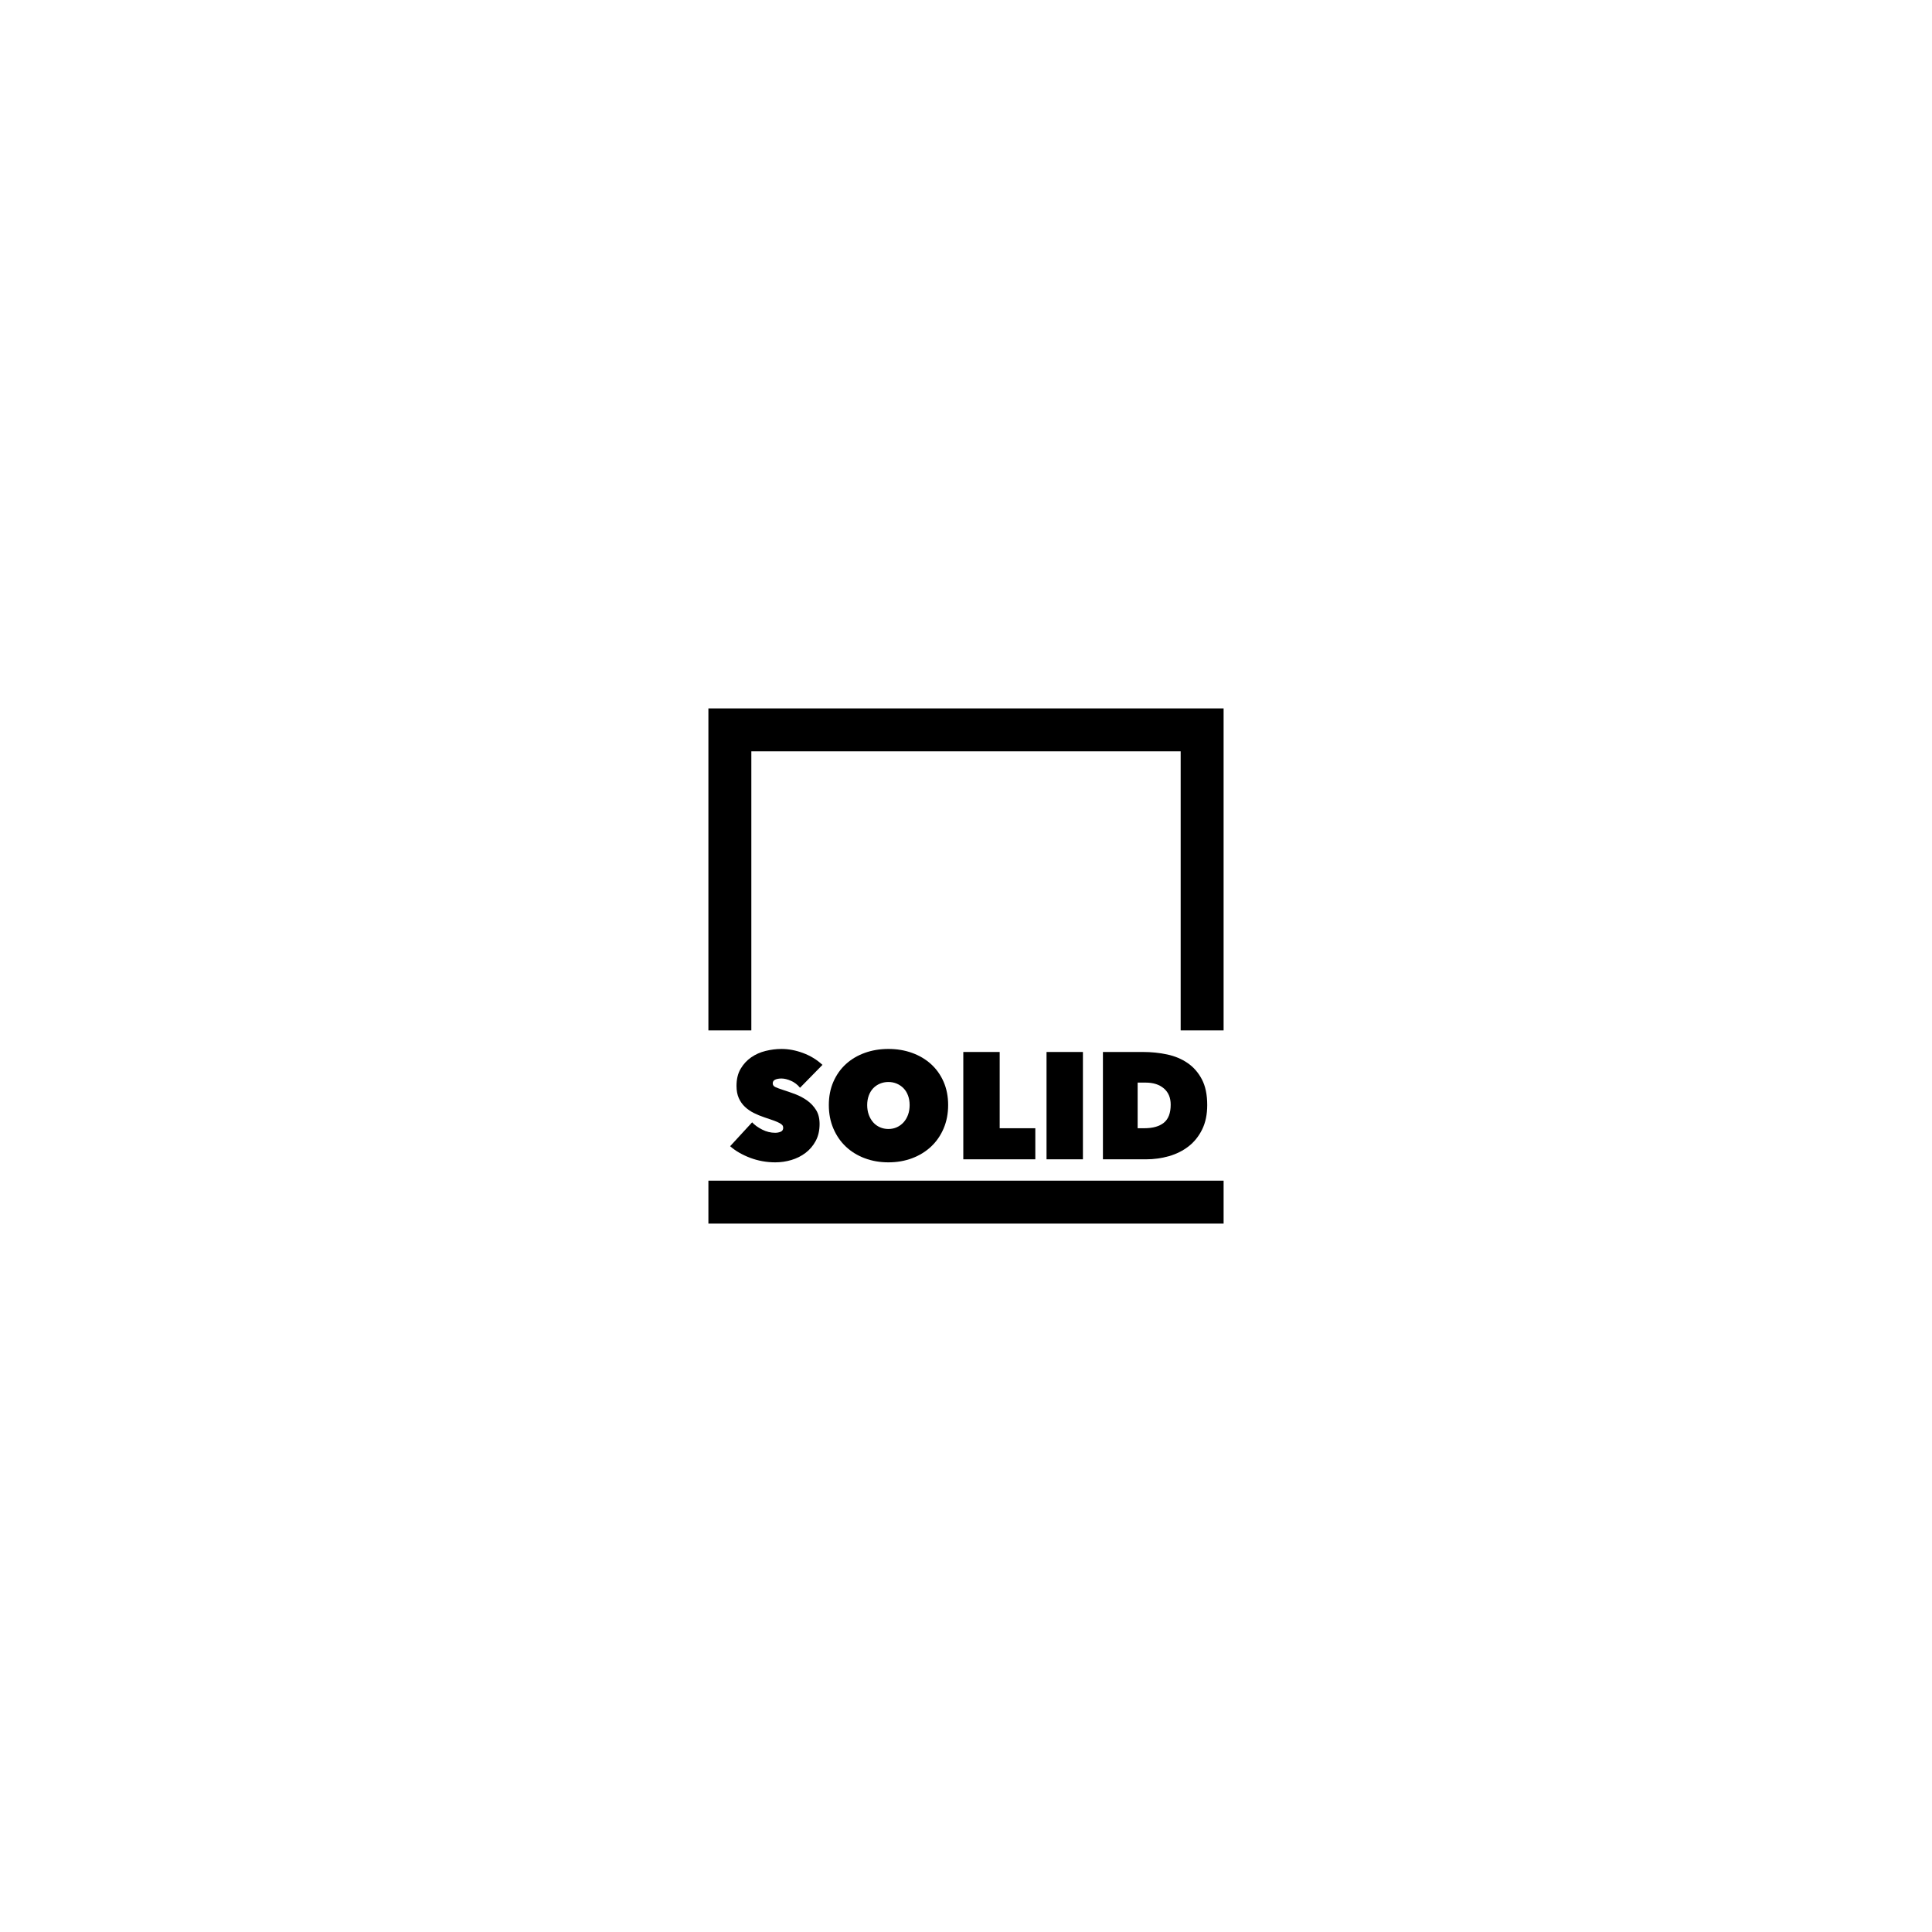 <?xml version="1.0" encoding="utf-8"?>
<!-- Generator: Adobe Illustrator 27.9.2, SVG Export Plug-In . SVG Version: 6.00 Build 0)  -->
<svg version="1.1" xmlns="http://www.w3.org/2000/svg" xmlns:xlink="http://www.w3.org/1999/xlink" x="0px" y="0px"
	 viewBox="0 0 3600 3600" style="enable-background:new 0 0 3600 3600;" xml:space="preserve">
<style type="text/css">
	.st0{display:none;}
	.st1{display:inline;}
</style>
<g id="nolip">
	<g>
		<g id="bottom_full" class="st0">
			<g id="right_00000057119625007170200360000008480690832910707879_">
				<path class="st1" d="M1386.967,2320.211h86.159c9.79,0,19.536,0.988,29.237,2.966c9.697,1.978,18.362,5.465,25.989,10.452
					c7.628,4.992,13.794,11.68,18.503,20.057c4.705,8.382,7.062,18.883,7.062,31.498c0,12.244-3.006,23.022-9.018,32.345
					s-14.65,16.525-25.914,21.61l50.751,81.074h-77.229l-38.312-71.47h-1.973v71.47h-65.256V2320.211z M1451.656,2404.675h13.176
					c2.242,0,4.719-0.186,7.43-0.564c2.709-0.376,5.23-1.175,7.564-2.401c2.335-1.223,4.299-2.918,5.889-5.085
					c1.589-2.163,2.383-5.036,2.383-8.616c0-3.575-0.657-6.399-1.964-8.475c-1.307-2.07-2.988-3.624-5.045-4.661
					c-2.058-1.032-4.3-1.694-6.728-1.978c-2.427-0.282-4.67-0.423-6.727-0.423h-15.979V2404.675z"/>
				<path class="st1" d="M1588.66,2320.211h67.798v200.002h-67.798V2320.211z"/>
				<path class="st1" d="M1795.441,2525.298c-15.819,0-30.465-2.45-43.928-7.345c-13.467-4.896-25.141-11.909-35.027-21.046
					c-9.888-9.132-17.656-20.197-23.307-33.192c-5.648-12.994-8.475-27.494-8.475-43.503c0-16.005,2.826-30.509,8.475-43.503
					c5.65-12.995,13.37-24.104,23.164-33.334c9.791-9.226,21.28-16.336,34.465-21.328c13.18-4.987,27.304-7.486,42.373-7.486
					c15.629,0,30.46,2.543,44.492,7.628c14.027,5.085,25.468,12.054,34.322,20.904l-39.266,47.175
					c-4.145-4.895-9.04-8.801-14.689-11.723c-5.65-2.918-12.62-4.379-20.904-4.379c-5.465,0-10.783,1.086-15.961,3.249
					c-5.182,2.167-9.746,5.274-13.701,9.322c-3.955,4.052-7.159,8.898-9.604,14.548c-2.45,5.649-3.673,11.962-3.673,18.927
					c0,13.939,3.625,25.282,10.877,34.04c7.247,8.757,18.878,13.136,34.887,13.136c2.825,0,5.742-0.234,8.758-0.706
					c3.01-0.468,5.367-1.175,7.062-2.119v-15.254h-32.205v-52.826h91.81v109.323c-4.71,2.825-10.126,5.416-16.243,7.769
					c-6.122,2.357-12.619,4.379-19.492,6.073c-6.877,1.695-14.08,3.06-21.609,4.097
					C1810.506,2524.776,1802.971,2525.298,1795.441,2525.298z"/>
				<path class="st1" d="M2031.035,2444.224h-54.803v75.989H1909v-200.002h66.949v67.797h54.803v-67.797h67.516v200.002h-67.232
					V2444.224z"/>
				<path class="st1" d="M2235.271,2520.213h-67.232v-143.222h-49.153v-56.78h165.539v56.78h-49.153V2520.213z"/>
			</g>
			<g id="center_00000138550588124296577550000013127649578225522363_" class="st1">
				<path d="M1243.418,2420.212c0-16.005,2.825-30.509,8.475-43.503c5.65-12.995,13.369-24.104,23.164-33.334
					c9.79-9.226,21.328-16.336,34.605-21.328c13.276-4.987,27.445-7.486,42.514-7.486c15.44,0,30.037,2.499,43.786,7.486
					c13.745,4.992,25.234,11.724,34.464,20.198l-41.244,49.718c-3.769-4.895-8.475-8.616-14.123-11.158
					c-5.65-2.542-11.963-3.813-18.928-3.813c-5.649,0-10.924,0.988-15.818,2.966c-4.9,1.978-9.182,4.851-12.854,8.616
					c-3.673,3.77-6.547,8.333-8.616,13.7c-2.075,5.367-3.107,11.349-3.107,17.938c0,6.595,1.081,12.478,3.249,17.655
					c2.162,5.182,5.084,9.653,8.757,13.418c3.673,3.77,7.954,6.639,12.853,8.616c4.896,1.978,10.073,2.966,15.537,2.966
					c7.721,0,14.359-1.598,19.916-4.802c5.553-3.2,9.932-6.965,13.135-11.3l41.244,49.436c-9.039,9.04-20.154,16.243-33.334,21.61
					c-13.184,5.367-28.156,8.051-44.916,8.051c-15.068,0-29.237-2.542-42.514-7.627c-13.277-5.085-24.815-12.288-34.605-21.61
					c-9.795-9.322-17.514-20.432-23.164-33.334C1246.243,2450.394,1243.418,2436.031,1243.418,2420.212z"/>
				<path d="M1449.069,2320.211h137.572v55.933h-74.294v17.231h69.773v52.261h-69.773v18.645h79.096v55.933h-142.374V2320.211z"/>
				<path d="M1619.409,2320.211h66.95l57.062,101.413h1.13l-2.825-101.413h63.844v200.002h-68.646l-55.368-95.481h-1.13
					l2.825,95.481h-63.843V2320.211z"/>
				<path d="M1942.572,2520.213h-67.232v-143.222h-49.152v-56.78h165.537v56.78h-49.152V2520.213z"/>
				<path d="M2012.346,2320.211h137.572v55.933h-74.295v17.231h69.773v52.261h-69.773v18.645h79.096v55.933h-142.373V2320.211z"/>
				<path d="M2182.686,2320.211h86.158c9.791,0,19.535,0.988,29.238,2.966c9.697,1.978,18.361,5.465,25.988,10.452
					c7.627,4.992,13.793,11.68,18.504,20.057c4.705,8.382,7.061,18.883,7.061,31.498c0,12.244-3.006,23.022-9.018,32.345
					s-14.648,16.525-25.912,21.61l50.75,81.074h-77.23l-38.312-71.47h-1.973v71.47h-65.254V2320.211z M2247.375,2404.675h13.176
					c2.242,0,4.719-0.186,7.428-0.564c2.711-0.376,5.23-1.175,7.566-2.401c2.334-1.223,4.299-2.918,5.887-5.085
					c1.59-2.163,2.385-5.036,2.385-8.616c0-3.575-0.658-6.399-1.965-8.475c-1.307-2.07-2.988-3.624-5.045-4.661
					c-2.057-1.032-4.299-1.694-6.727-1.978c-2.428-0.282-4.67-0.423-6.727-0.423h-15.979V2404.675z"/>
			</g>
			<g id="left_00000155147520165659250220000004032111455116626352_">
				<path class="st1" d="M1338.903,2320.211h67.797v142.092h66.385v57.91h-134.182V2320.211z"/>
				<path class="st1" d="M1493.988,2320.211h137.572v55.933h-74.295v17.231h69.774v52.261h-69.774v18.645h79.097v55.933h-142.374
					V2320.211z"/>
				<path class="st1" d="M1730.147,2397.33h61.018v55.086h-60.734v67.797h-66.103v-200.002h135.029v56.215h-69.21V2397.33z"/>
				<path class="st1" d="M1928.172,2520.213h-67.232v-143.222h-49.153v-56.78h165.538v56.78h-49.152V2520.213z"/>
			</g>
		</g>
		<g id="bottom_small" class="st0">
			<g id="right" class="st1">
				<path d="M1924.917,2345.648h31.356v8.475h0.282c1.601-3.012,3.978-5.508,7.133-7.485c3.153-1.978,6.851-2.967,11.088-2.967
					c2.542,0,4.612,0.236,6.215,0.707l-2.542,27.684c-1.037-0.282-2.189-0.494-3.461-0.636s-2.426-0.212-3.461-0.212
					c-4.236,0-7.627,1.225-10.169,3.673c-2.542,2.449-3.813,5.462-3.813,9.039v36.018h-32.628V2345.648z"/>
				<path d="M1987.346,2324.18c0-2.26,0.445-4.4,1.342-6.427c0.895-2.023,2.119-3.789,3.672-5.297
					c1.555-1.505,3.366-2.705,5.438-3.602c2.07-0.894,4.284-1.342,6.639-1.342c2.26,0,4.378,0.448,6.356,1.342
					c1.977,0.896,3.742,2.097,5.297,3.602c1.553,1.508,2.775,3.273,3.672,5.297c0.894,2.026,1.342,4.167,1.342,6.427
					c0,2.354-0.448,4.544-1.342,6.567c-0.896,2.026-2.119,3.768-3.672,5.227c-1.555,1.461-3.32,2.613-5.297,3.46
					c-1.979,0.848-4.097,1.271-6.356,1.271c-2.354,0-4.568-0.424-6.639-1.271c-2.072-0.847-3.884-1.999-5.438-3.46
					c-1.553-1.459-2.777-3.2-3.672-5.227C1987.791,2328.724,1987.346,2326.534,1987.346,2324.18z M1987.911,2345.648h32.628v74.295
					h-32.628V2345.648z"/>
				<path d="M2032.684,2382.514c0-4.803,0.729-9.51,2.189-14.125c1.459-4.612,3.602-8.757,6.427-12.429
					c2.825-3.673,6.356-6.639,10.593-8.898c4.238-2.26,9.133-3.391,14.689-3.391c3.955,0,7.84,0.755,11.653,2.261
					c3.813,1.507,6.942,3.908,9.393,7.203h0.424v-7.486h30.649v66.668c0,8.097-1.319,14.83-3.954,20.197
					c-2.638,5.368-6.145,9.627-10.522,12.783c-4.379,3.153-9.347,5.367-14.902,6.639c-5.557,1.271-11.206,1.906-16.949,1.906
					c-7.062,0-14.124-0.918-21.186-2.754c-7.062-1.836-13.231-4.544-18.504-8.122l14.266-21.61c3.578,2.73,7.346,4.732,11.3,6.003
					c3.955,1.271,7.72,1.907,11.3,1.907c2.353,0,4.59-0.307,6.709-0.918c2.119-0.614,3.977-1.508,5.579-2.684
					c1.601-1.179,2.871-2.638,3.813-4.379c0.94-1.741,1.412-3.743,1.412-6.003v-3.249h-0.424c-1.789,2.073-4.449,3.909-7.979,5.509
					c-3.531,1.603-7.557,2.401-12.077,2.401c-5.744,0-10.734-1.011-14.971-3.037c-4.238-2.023-7.77-4.753-10.594-8.191
					c-2.825-3.437-4.922-7.416-6.285-11.936C2033.365,2392.26,2032.684,2387.506,2032.684,2382.514z M2062.91,2382.514
					c0,3.579,1.035,6.567,3.107,8.969c2.07,2.401,5.085,3.602,9.039,3.602c3.86,0,6.943-1.223,9.252-3.672
					c2.307-2.447,3.461-5.414,3.461-8.898c0-3.295-1.154-6.166-3.461-8.616c-2.309-2.447-5.392-3.672-9.252-3.672
					c-3.954,0-6.969,1.225-9.039,3.672C2063.945,2376.348,2062.91,2379.219,2062.91,2382.514z"/>
				<path d="M2187.283,2343.671c5.164,0,9.459,0.942,12.887,2.825c3.426,1.885,6.148,4.309,8.166,7.274s3.425,6.285,4.224,9.958
					c0.8,3.672,1.198,7.345,1.198,11.017v45.198h-32.627v-39.549c0-3.765-0.59-6.402-1.766-7.909
					c-1.179-1.505-2.944-2.26-5.297-2.26c-1.885,0-3.58,0.825-5.084,2.472c-1.508,1.648-2.261,4.262-2.261,7.839v39.407h-32.628
					v-106.781h32.628v40.679h0.282c1.877-2.729,4.553-5.106,8.027-7.133C2178.507,2344.685,2182.59,2343.671,2187.283,2343.671z"/>
				<path d="M2260.508,2421.921c-9.982,0-17.373-2.141-22.176-6.427c-4.803-4.283-7.203-10.946-7.203-19.986v-26.554h-10.452
					v-23.306h10.312v-16.666h31.639v16.666h16.102v23.306h-16.102v19.774c0,3.579,0.776,6.003,2.33,7.273
					c1.554,1.271,3.694,1.907,6.426,1.907c1.035,0,2.119-0.093,3.25-0.282c1.129-0.188,2.023-0.375,2.684-0.565v22.316
					c-1.695,0.753-4.074,1.364-7.133,1.837C2267.122,2421.685,2263.897,2421.921,2260.508,2421.921z"/>
			</g>
			<g id="center" class="st1">
				<path d="M1615.949,2422.843c-6.31,0-12.101-0.942-17.373-2.825c-5.274-1.883-9.841-4.566-13.701-8.051
					c-3.861-3.482-6.874-7.674-9.039-12.571c-2.168-4.895-3.248-10.403-3.248-16.525c0-6.024,1.105-11.512,3.318-16.455
					c2.211-4.943,5.297-9.156,9.252-12.641c3.955-3.483,8.592-6.167,13.912-8.052c5.318-1.882,11.088-2.824,17.303-2.824
					c2.543,0,5.107,0.212,7.697,0.636c2.59,0.423,5.086,1.013,7.486,1.765c2.401,0.755,4.613,1.603,6.639,2.543
					c2.023,0.942,3.742,1.978,5.155,3.107l-16.243,23.446c-1.13-1.271-2.613-2.249-4.449-2.931s-3.602-1.024-5.297-1.024
					c-1.602,0-3.156,0.261-4.66,0.777c-1.508,0.519-2.85,1.319-4.025,2.401c-1.18,1.083-2.144,2.4-2.896,3.954
					c-0.754,1.554-1.129,3.368-1.129,5.438c0,2.072,0.375,3.884,1.129,5.438c0.753,1.554,1.717,2.825,2.896,3.813
					c1.176,0.989,2.518,1.744,4.025,2.261c1.504,0.519,3.059,0.776,4.66,0.776c1.883,0,3.719-0.354,5.509-1.06
					c1.788-0.706,3.249-1.671,4.379-2.896l16.384,22.785c-3.107,2.436-7.133,4.497-12.076,6.184
					C1626.613,2421.999,1621.409,2422.843,1615.949,2422.843z"/>
				<path d="M1727.389,2383.576c0,1.226-0.023,2.472-0.07,3.743c-0.049,1.271-0.119,2.331-0.212,3.178h-50.001
					c0.094,1.32,0.541,2.496,1.342,3.531c0.799,1.037,1.788,1.932,2.967,2.684c1.176,0.755,2.494,1.32,3.955,1.695
					c1.459,0.377,2.941,0.564,4.449,0.564c3.012,0,5.53-0.54,7.557-1.624c2.023-1.081,3.553-2.282,4.59-3.602l23.164,11.724
					c-3.297,5.367-8.075,9.604-14.336,12.712c-6.264,3.107-13.537,4.661-21.822,4.661c-5.367,0-10.594-0.848-15.678-2.543
					c-5.086-1.694-9.583-4.213-13.489-7.557c-3.909-3.341-7.04-7.508-9.394-12.5c-2.354-4.989-3.53-10.78-3.53-17.373
					c0-6.12,1.081-11.652,3.249-16.596c2.164-4.944,5.106-9.133,8.827-12.571c3.719-3.436,8.097-6.096,13.136-7.98
					c5.036-1.882,10.428-2.824,16.172-2.824c5.838,0,11.159,1.013,15.961,3.036c4.803,2.026,8.921,4.852,12.359,8.475
					c3.436,3.626,6.096,7.935,7.98,12.924C1726.447,2372.325,1727.389,2377.739,1727.389,2383.576z M1699.281,2372.983
					c0-2.636-0.967-4.803-2.896-6.497c-1.931-1.695-4.544-2.543-7.839-2.543c-3.58,0-6.355,0.989-8.334,2.967
					c-1.977,1.977-3.107,4.003-3.389,6.073H1699.281z"/>
				<path d="M1738.828,2345.723h31.78v8.192h0.282c1.876-2.729,4.67-5.106,8.377-7.133c3.709-2.023,7.959-3.037,12.748-3.037
					c5.162,0,9.457,0.942,12.885,2.825c3.424,1.885,6.148,4.309,8.168,7.274c2.016,2.966,3.424,6.285,4.223,9.958
					c0.799,3.672,1.199,7.345,1.199,11.017v45.198h-32.627v-39.549c0-3.765-0.59-6.402-1.766-7.909
					c-1.18-1.505-2.945-2.26-5.297-2.26c-2.168,0-3.934,0.871-5.297,2.612c-1.366,1.744-2.049,4.262-2.049,7.557v39.549h-32.627
					V2345.723z"/>
				<path d="M1865.24,2421.995c-9.982,0-17.373-2.141-22.176-6.427c-4.803-4.283-7.203-10.946-7.203-19.986v-26.554h-10.453v-23.306
					h10.311v-16.666h31.639v16.666h16.104v23.306h-16.104v19.774c0,3.579,0.777,6.003,2.332,7.273
					c1.553,1.271,3.693,1.907,6.426,1.907c1.035,0,2.119-0.093,3.248-0.282c1.131-0.188,2.025-0.375,2.684-0.565v22.316
					c-1.693,0.753-4.072,1.364-7.133,1.837C1871.854,2421.759,1868.629,2421.995,1865.24,2421.995z"/>
				<path d="M1969.9,2383.576c0,1.226-0.023,2.472-0.07,3.743c-0.049,1.271-0.119,2.331-0.211,3.178h-50.002
					c0.094,1.32,0.541,2.496,1.342,3.531c0.799,1.037,1.789,1.932,2.967,2.684c1.176,0.755,2.494,1.32,3.955,1.695
					c1.459,0.377,2.941,0.564,4.449,0.564c3.012,0,5.529-0.54,7.557-1.624c2.023-1.081,3.553-2.282,4.59-3.602l23.164,11.724
					c-3.297,5.367-8.074,9.604-14.336,12.712c-6.264,3.107-13.537,4.661-21.822,4.661c-5.367,0-10.594-0.848-15.678-2.543
					c-5.086-1.694-9.584-4.213-13.49-7.557c-3.908-3.341-7.039-7.508-9.393-12.5c-2.354-4.989-3.531-10.78-3.531-17.373
					c0-6.12,1.082-11.652,3.25-16.596c2.164-4.944,5.105-9.133,8.828-12.571c3.717-3.436,8.096-6.096,13.135-7.98
					c5.037-1.882,10.428-2.824,16.172-2.824c5.838,0,11.158,1.013,15.961,3.036c4.803,2.026,8.92,4.852,12.359,8.475
					c3.436,3.626,6.096,7.935,7.98,12.924C1968.959,2372.325,1969.9,2377.739,1969.9,2383.576z M1941.793,2372.983
					c0-2.636-0.967-4.803-2.895-6.497c-1.932-1.695-4.545-2.543-7.84-2.543c-3.58,0-6.355,0.989-8.334,2.967
					c-1.977,1.977-3.107,4.003-3.389,6.073H1941.793z"/>
				<path d="M1981.34,2345.723h31.355v8.475h0.283c1.6-3.012,3.977-5.508,7.133-7.485c3.154-1.978,6.85-2.967,11.088-2.967
					c2.543,0,4.613,0.236,6.215,0.707l-2.543,27.684c-1.037-0.282-2.189-0.494-3.461-0.636c-1.27-0.142-2.424-0.212-3.459-0.212
					c-4.238,0-7.627,1.225-10.17,3.673c-2.543,2.449-3.814,5.462-3.814,9.039v36.018h-32.627V2345.723z"/>
			</g>
			<g id="left" class="st1">
				<path d="M1320.001,2313.236h33.333v106.781h-33.333V2313.236z"/>
				<path d="M1445.849,2383.576c0,1.226-0.024,2.472-0.07,3.743c-0.049,1.271-0.12,2.331-0.212,3.178h-50.001
					c0.093,1.32,0.541,2.496,1.342,3.531c0.799,1.037,1.788,1.932,2.966,2.684c1.177,0.755,2.494,1.32,3.955,1.695
					c1.459,0.377,2.942,0.564,4.449,0.564c3.013,0,5.53-0.54,7.557-1.624c2.023-1.081,3.554-2.282,4.591-3.602l23.164,11.724
					c-3.298,5.367-8.075,9.604-14.337,12.712c-6.263,3.107-13.537,4.661-21.822,4.661c-5.367,0-10.593-0.848-15.678-2.543
					c-5.085-1.694-9.583-4.213-13.489-7.557c-3.908-3.341-7.04-7.508-9.393-12.5c-2.354-4.989-3.531-10.78-3.531-17.373
					c0-6.12,1.082-11.652,3.249-16.596c2.165-4.944,5.106-9.133,8.828-12.571c3.718-3.436,8.097-6.096,13.136-7.98
					c5.036-1.882,10.428-2.824,16.172-2.824c5.838,0,11.158,1.013,15.961,3.036c4.802,2.026,8.92,4.852,12.358,8.475
					c3.437,3.626,6.096,7.935,7.98,12.924C1444.906,2372.325,1445.849,2377.739,1445.849,2383.576z M1417.741,2372.983
					c0-2.636-0.967-4.803-2.896-6.497c-1.932-1.695-4.545-2.543-7.84-2.543c-3.579,0-6.355,0.989-8.333,2.967
					c-1.978,1.977-3.107,4.003-3.39,6.073H1417.741z"/>
				<path d="M1507.147,2334.636c-1.131-0.234-2.261-0.354-3.391-0.354c-3.202,0-5.438,0.988-6.709,2.966s-1.906,4.474-1.906,7.486
					v0.988h15.678v23.306h-15.678v50.989h-32.628v-50.989h-12.712v-23.306h12.712v-1.694c0-4.612,0.543-9.04,1.631-13.277
					c1.086-4.237,2.955-7.98,5.604-11.229c2.648-3.249,6.217-5.813,10.71-7.698c4.491-1.883,10.139-2.825,16.943-2.825
					c2.165,0,4.683,0.166,7.557,0.495c2.871,0.331,5.296,0.871,7.273,1.624l-2.118,24.436
					C1509.266,2335.179,1508.277,2334.871,1507.147,2334.636z"/>
				<path d="M1545.283,2421.995c-9.982,0-17.373-2.141-22.176-6.427c-4.802-4.283-7.203-10.946-7.203-19.986v-26.554h-10.452
					v-23.306h10.311v-16.666h31.639v16.666h16.103v23.306h-16.103v19.774c0,3.579,0.777,6.003,2.331,7.273
					c1.554,1.271,3.694,1.907,6.427,1.907c1.035,0,2.118-0.093,3.248-0.282c1.13-0.188,2.024-0.375,2.684-0.565v22.316
					c-1.694,0.753-4.073,1.364-7.133,1.837C1551.897,2421.759,1548.673,2421.995,1545.283,2421.995z"/>
			</g>
		</g>
		<g id="main_left" class="st0">
			<path class="st1" d="M1320.002,1960.387h67.797v142.092h66.385v57.91h-134.182V1960.387z"/>
			<path class="st1" d="M1475.087,1960.387h137.572v55.933h-74.295v17.231h69.774v52.261h-69.774v18.645h79.097v55.933h-142.374
				V1960.387z"/>
			<path class="st1" d="M1711.246,2037.506h61.018v55.086h-60.734v67.797h-66.103v-200.002h135.029v56.215h-69.21V2037.506z"/>
			<path class="st1" d="M1909.271,2160.389h-67.232v-143.222h-49.153v-56.78h165.538v56.78h-49.152V2160.389z"/>
			<path class="st1" d="M2093.457,1960.387h71.47l77.967,200.002h-73.165l-10.452-29.379h-63.56l-9.888,29.379h-71.187
				L2093.457,1960.387z M2128.203,2030.161l-16.385,49.436h32.486L2128.203,2030.161z"/>
			<path class="st1" d="M2257.014,1960.387h67.797v142.092h66.385v57.91h-134.182V1960.387z"/>
			<path class="st1" d="M2412.099,1960.387h67.797v200.002h-67.797V1960.387z"/>
			<path class="st1" d="M2618.878,2165.474c-15.819,0-30.464-2.45-43.927-7.345c-13.467-4.896-25.142-11.909-35.028-21.046
				c-9.888-9.132-17.655-20.197-23.306-33.192c-5.649-12.994-8.475-27.494-8.475-43.503c0-16.005,2.825-30.509,8.475-43.503
				c5.65-12.995,13.37-24.104,23.164-33.334c9.79-9.226,21.279-16.336,34.464-21.328c13.18-4.987,27.305-7.486,42.373-7.486
				c15.63,0,30.461,2.543,44.492,7.628c14.027,5.085,25.468,12.054,34.322,20.904l-39.266,47.175
				c-4.145-4.895-9.04-8.801-14.689-11.723c-5.649-2.918-12.619-4.379-20.904-4.379c-5.465,0-10.783,1.086-15.961,3.249
				c-5.182,2.167-9.745,5.274-13.7,9.322c-3.955,4.052-7.159,8.898-9.604,14.548c-2.45,5.649-3.673,11.962-3.673,18.927
				c0,13.939,3.624,25.282,10.876,34.04c7.248,8.757,18.878,13.136,34.888,13.136c2.824,0,5.742-0.234,8.757-0.706
				c3.011-0.468,5.367-1.175,7.062-2.119v-15.254h-32.204v-52.826h91.809v109.323c-4.709,2.825-10.125,5.416-16.243,7.769
				c-6.122,2.357-12.619,4.379-19.491,6.073c-6.877,1.695-14.08,3.06-21.61,4.097
				C2633.943,2164.952,2626.408,2165.474,2618.878,2165.474z"/>
			<path class="st1" d="M2732.438,1960.387h66.949l57.063,101.413h1.13l-2.825-101.413h63.843v200.002h-68.646l-55.367-95.481h-1.13
				l2.824,95.481h-63.842V1960.387z"/>
			<path class="st1" d="M2955.882,1960.387h137.572v55.933h-74.295v17.231h69.774v52.261h-69.774v18.645h79.097v55.933h-142.374
				V1960.387z"/>
			<path class="st1" d="M3126.222,2160.389v-200.002h74.577c15.819,0,30.933,1.554,45.339,4.661
				c14.407,3.107,27.119,8.475,38.137,16.102c11.017,7.627,19.818,17.753,26.412,30.367c6.59,12.62,9.888,28.532,9.888,47.741
				c0,17.514-3.156,32.676-9.464,45.48c-6.312,12.81-14.738,23.306-25.283,31.498c-10.549,8.191-22.695,14.266-36.44,18.22
				c-13.749,3.955-28.063,5.933-42.938,5.933H3126.222z M3190.911,2017.449v85.029h12.43c15.819,0,27.967-3.425,36.441-10.275
				s12.712-18.066,12.712-33.647c0-12.95-4.237-23.036-12.712-30.266c-8.475-7.226-19.774-10.841-33.899-10.841H3190.911z"/>
		</g>
		<g id="main_center">
			<path d="M1444.689,2165.862c-8.1,0-16.058-0.706-23.87-2.105c-7.817-1.407-15.352-3.469-22.599-6.184
				c-7.252-2.719-14.081-5.901-20.48-9.556c-6.405-3.655-12.147-7.729-17.232-12.227l40.961-44.506
				c4.705,5.085,10.969,9.605,18.785,13.56c7.812,3.955,15.863,5.933,24.153,5.933c3.765,0,7.203-0.657,10.311-1.981
				c3.107-1.32,4.661-3.774,4.661-7.358c0-1.885-0.521-3.487-1.554-4.812c-1.037-1.319-2.874-2.688-5.509-4.1
				c-2.639-1.413-6.264-2.971-10.875-4.67c-4.617-1.695-10.408-3.677-17.373-5.946c-6.78-2.26-13.277-4.947-19.492-8.063
				c-6.215-3.112-11.723-6.935-16.525-11.463c-4.803-4.529-8.616-9.949-11.441-16.27c-2.824-6.321-4.236-13.913-4.236-22.785
				c0-12.447,2.541-23.014,7.627-31.691c5.084-8.678,11.625-15.802,19.633-21.367c8.002-5.566,16.993-9.574,26.978-12.028
				c9.979-2.454,19.866-3.682,29.661-3.682c13.18,0,26.598,2.543,40.255,7.628c13.651,5.085,25.657,12.43,36.017,22.034
				l-41.808,42.655c-4.521-5.649-10.077-9.931-16.667-12.853c-6.594-2.918-12.527-4.379-17.797-4.379
				c-4.899,0-8.854,0.706-11.864,2.118c-3.015,1.413-4.521,3.722-4.521,6.921c0,3.015,1.555,5.275,4.662,6.78
				c3.107,1.51,8.143,3.39,15.113,5.649c7.154,2.26,14.688,4.899,22.599,7.91c7.909,3.015,15.206,6.921,21.893,11.723
				c6.683,4.803,12.191,10.69,16.526,17.656c4.329,6.97,6.496,15.634,6.496,25.988c0,12.055-2.4,22.556-7.203,31.498
				c-4.803,8.947-11.114,16.384-18.927,22.316c-7.817,5.933-16.622,10.359-26.413,13.277
				C1464.839,2164.401,1454.859,2165.862,1444.689,2165.862z"/>
			<path d="M1544.404,2059.082c0-16.005,2.826-30.46,8.475-43.362c5.65-12.897,13.419-23.87,23.307-32.91
				c9.887-9.039,21.609-16.005,35.17-20.904c13.559-4.895,28.248-7.345,44.067-7.345s30.509,2.45,44.068,7.345
				c13.56,4.899,25.327,11.865,35.312,20.904c9.979,9.04,17.797,20.013,23.446,32.91c5.649,12.902,8.475,27.357,8.475,43.362
				c0,16.009-2.825,30.605-8.475,43.785c-5.649,13.185-13.467,24.436-23.446,33.758c-9.984,9.322-21.752,16.525-35.312,21.61
				s-28.249,7.627-44.068,7.627s-30.509-2.542-44.067-7.627c-13.561-5.085-25.283-12.288-35.17-21.61
				c-9.888-9.322-17.656-20.573-23.307-33.758C1547.23,2089.688,1544.404,2075.091,1544.404,2059.082z M1615.875,2059.082
				c0,6.594,0.988,12.619,2.966,18.079c1.978,5.465,4.705,10.17,8.192,14.124c3.482,3.955,7.671,7.019,12.57,9.182
				c4.895,2.167,10.17,3.248,15.819,3.248s10.876-1.081,15.679-3.248c4.802-2.163,8.99-5.227,12.57-9.182
				c3.575-3.954,6.355-8.659,8.334-14.124c1.977-5.46,2.966-11.485,2.966-18.079c0-6.4-0.989-12.288-2.966-17.655
				c-1.979-5.368-4.759-9.888-8.334-13.56c-3.58-3.673-7.769-6.542-12.57-8.616c-4.803-2.07-10.029-3.107-15.679-3.107
				s-10.925,1.037-15.819,3.107c-4.899,2.074-9.088,4.943-12.57,8.616c-3.487,3.672-6.215,8.191-8.192,13.56
				C1616.863,2046.794,1615.875,2052.682,1615.875,2059.082z"/>
			<path d="M1794.971,1960.211h67.798v142.092h66.385v57.91h-134.183V1960.211z"/>
			<path d="M1950.057,1960.211h67.797v200.002h-67.797V1960.211z"/>
			<path d="M2055.141,2160.213v-200.002h74.577c15.819,0,30.933,1.554,45.339,4.661c14.407,3.107,27.119,8.475,38.137,16.102
				c11.017,7.627,19.818,17.753,26.412,30.367c6.59,12.62,9.888,28.532,9.888,47.741c0,17.514-3.156,32.676-9.464,45.48
				c-6.312,12.81-14.738,23.306-25.283,31.498c-10.549,8.191-22.695,14.266-36.44,18.22c-13.749,3.955-28.063,5.933-42.938,5.933
				H2055.141z M2119.83,2017.273v85.029h12.43c15.819,0,27.967-3.425,36.441-10.275s12.712-18.066,12.712-33.647
				c0-12.95-4.237-23.036-12.712-30.266c-8.475-7.226-19.774-10.841-33.899-10.841H2119.83z"/>
		</g>
		<g id="square">
			<g>
				<polygon points="1400,1920 1400,1400 2200,1400 2200,1920 2280,1920 2280,1320 1320,1320 1320,1920 				"/>
			</g>
			<g>
				<rect x="1320" y="2200" width="960" height="80"/>
			</g>
		</g>
	</g>
</g>
<g id="lip">
</g>
<g id="guides">
</g>
</svg>

